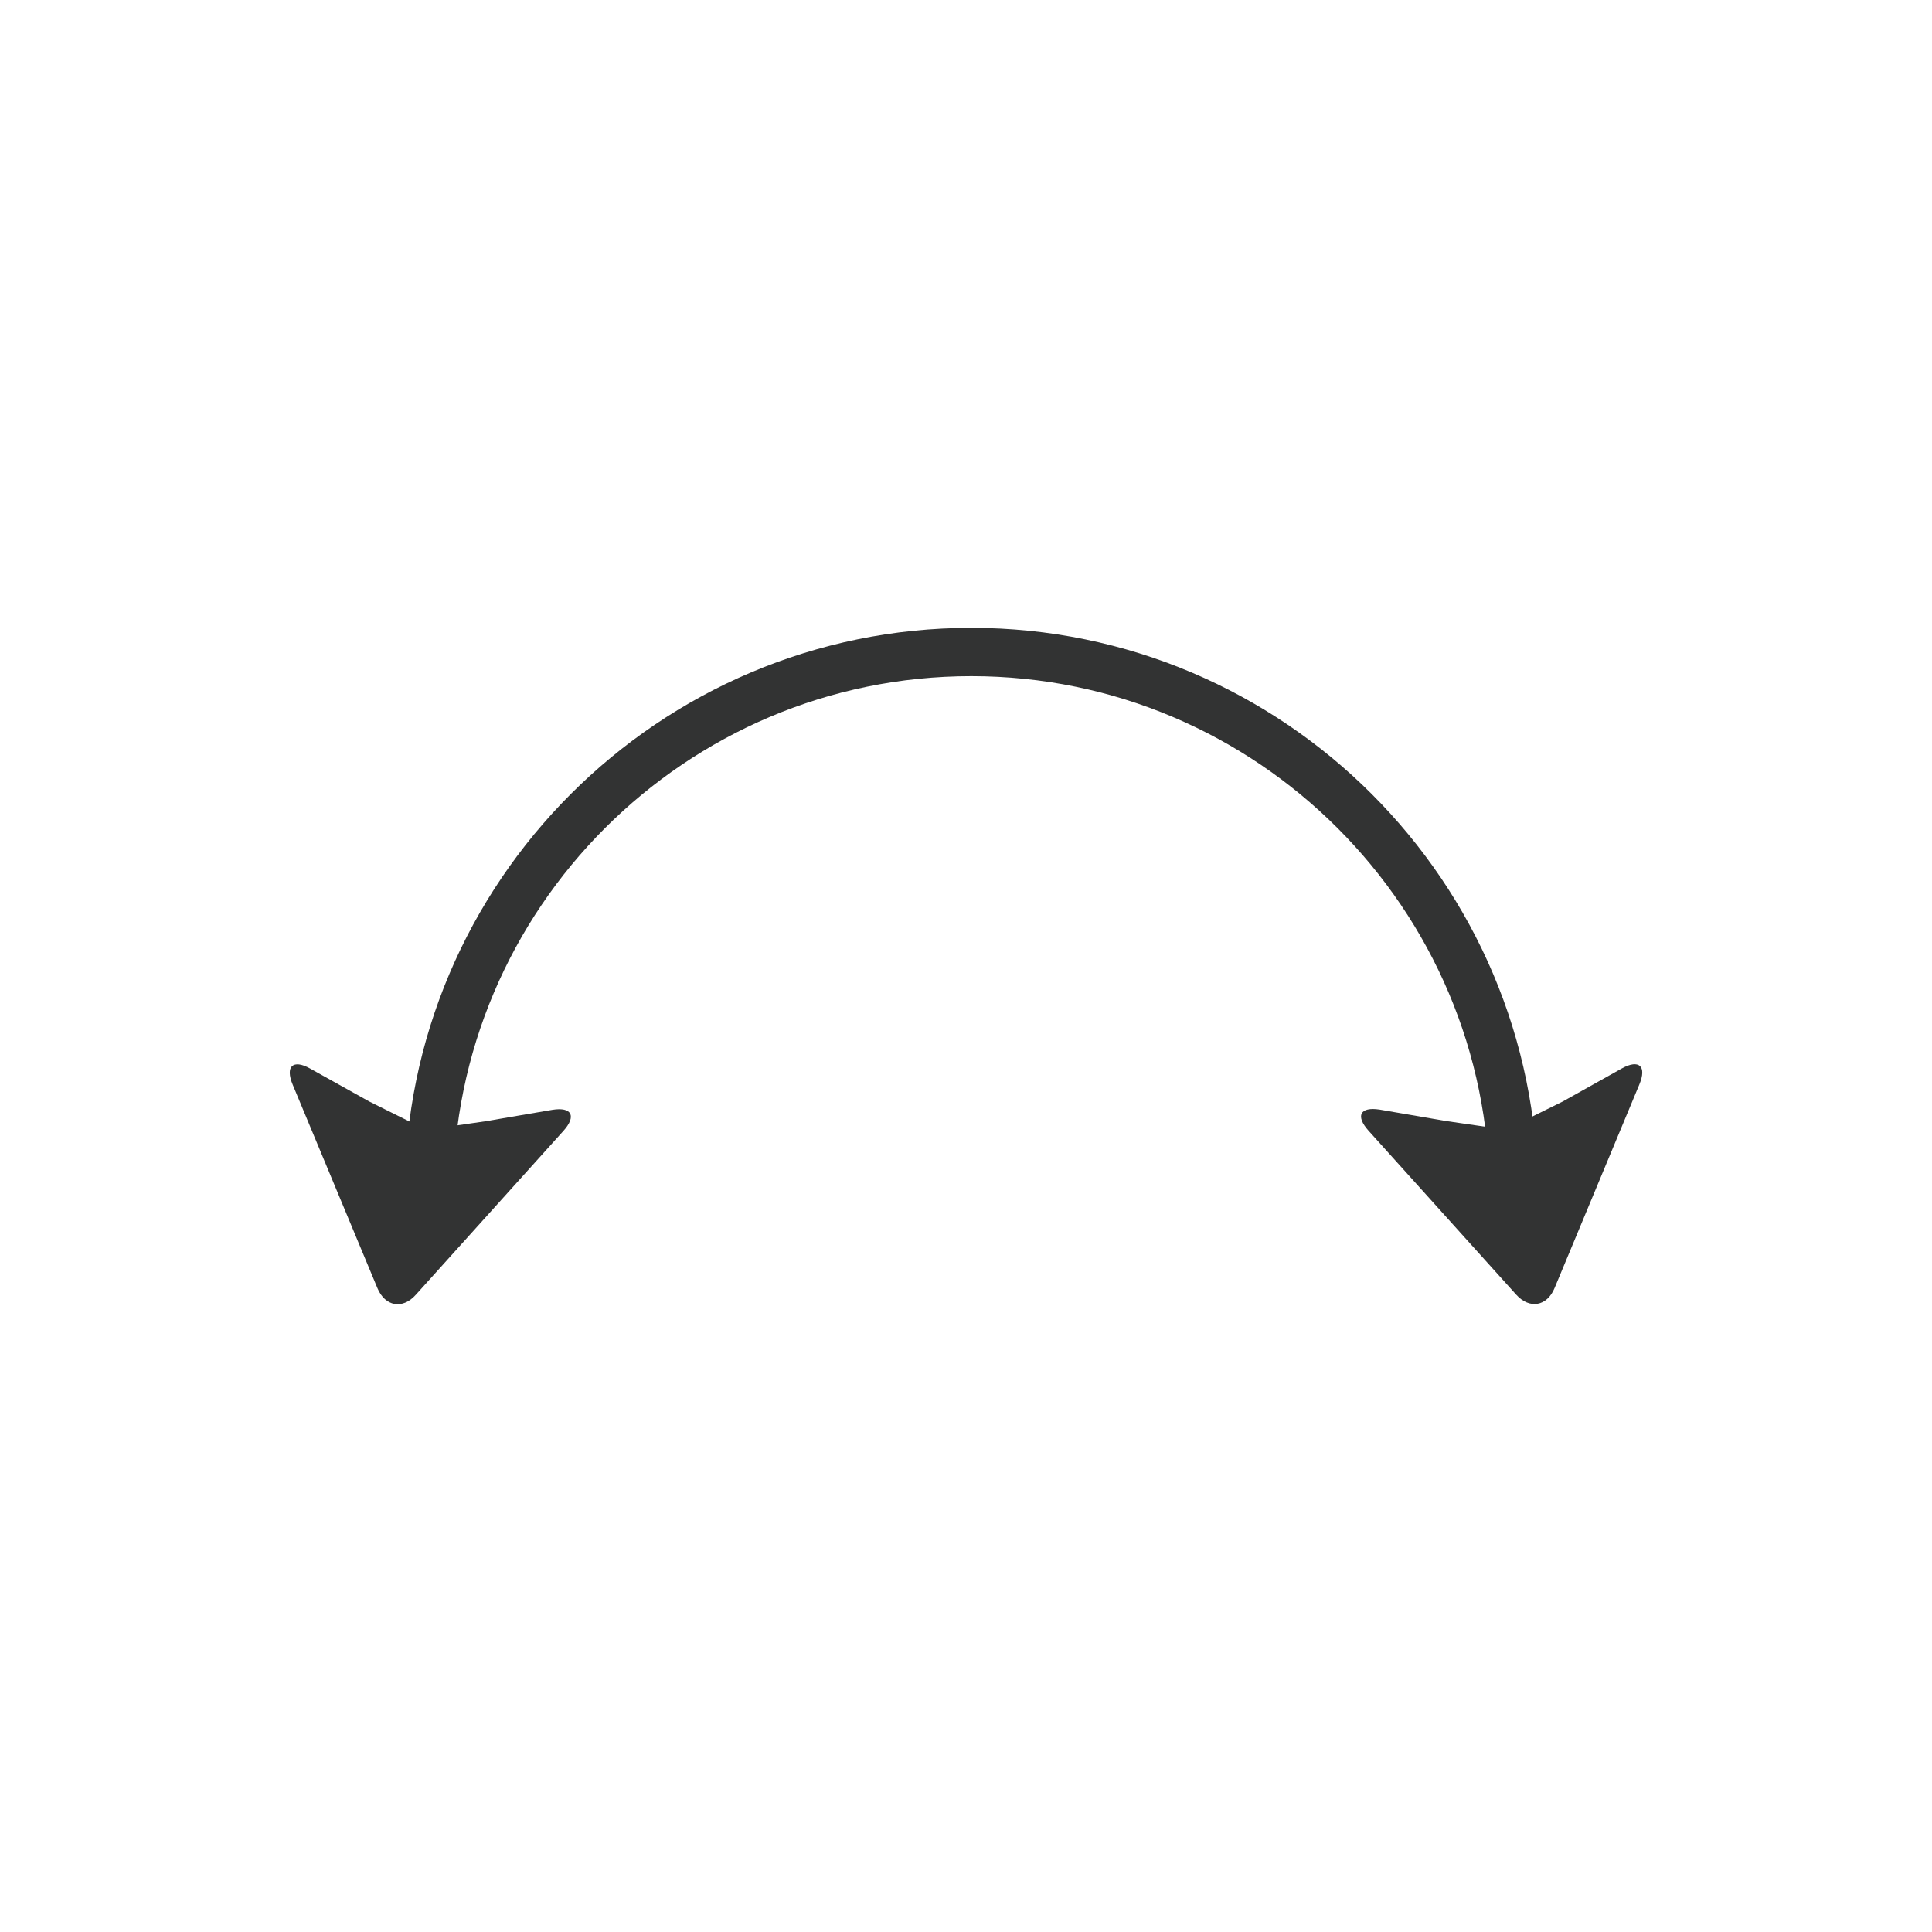 <?xml version="1.0" encoding="utf-8"?>
<!-- Generator: Adobe Illustrator 16.0.0, SVG Export Plug-In . SVG Version: 6.00 Build 0)  -->
<!DOCTYPE svg PUBLIC "-//W3C//DTD SVG 1.1//EN" "http://www.w3.org/Graphics/SVG/1.1/DTD/svg11.dtd">
<svg version="1.1" id="图层_1" xmlns="http://www.w3.org/2000/svg" xmlns:xlink="http://www.w3.org/1999/xlink" x="0px" y="0px"
	 width="40px" height="40px" viewBox="0 0 40 40" enable-background="new 0 0 40 40" xml:space="preserve">
<g>
	<path fill="#323333" d="M31.839,24.729h-1c0-5.916-4.813-10.73-10.729-10.73c-5.918,0-10.731,4.814-10.731,10.73h-1
		c0-6.469,5.263-11.73,11.731-11.73C26.577,12.999,31.839,18.263,31.839,24.729z"/>
	<path fill="#323333" d="M32.354,22.806l1.226-0.686c0.353-0.196,0.521-0.047,0.36,0.335l-1.754,4.212
		c-0.156,0.378-0.518,0.446-0.797,0.135l-3.054-3.391c-0.276-0.307-0.178-0.501,0.229-0.438l1.377,0.237l1.233,0.179L32.354,22.806
		L32.354,22.806z"/>
	<path fill="#323333" d="M7.646,22.806l1.178,0.586l1.232-0.178l1.379-0.236c0.405-0.066,0.504,0.131,0.229,0.437l-3.053,3.39
		c-0.278,0.313-0.639,0.243-0.797-0.136l-1.754-4.212c-0.16-0.382,0.008-0.531,0.359-0.335L7.646,22.806L7.646,22.806z"/>
</g>
</svg>
